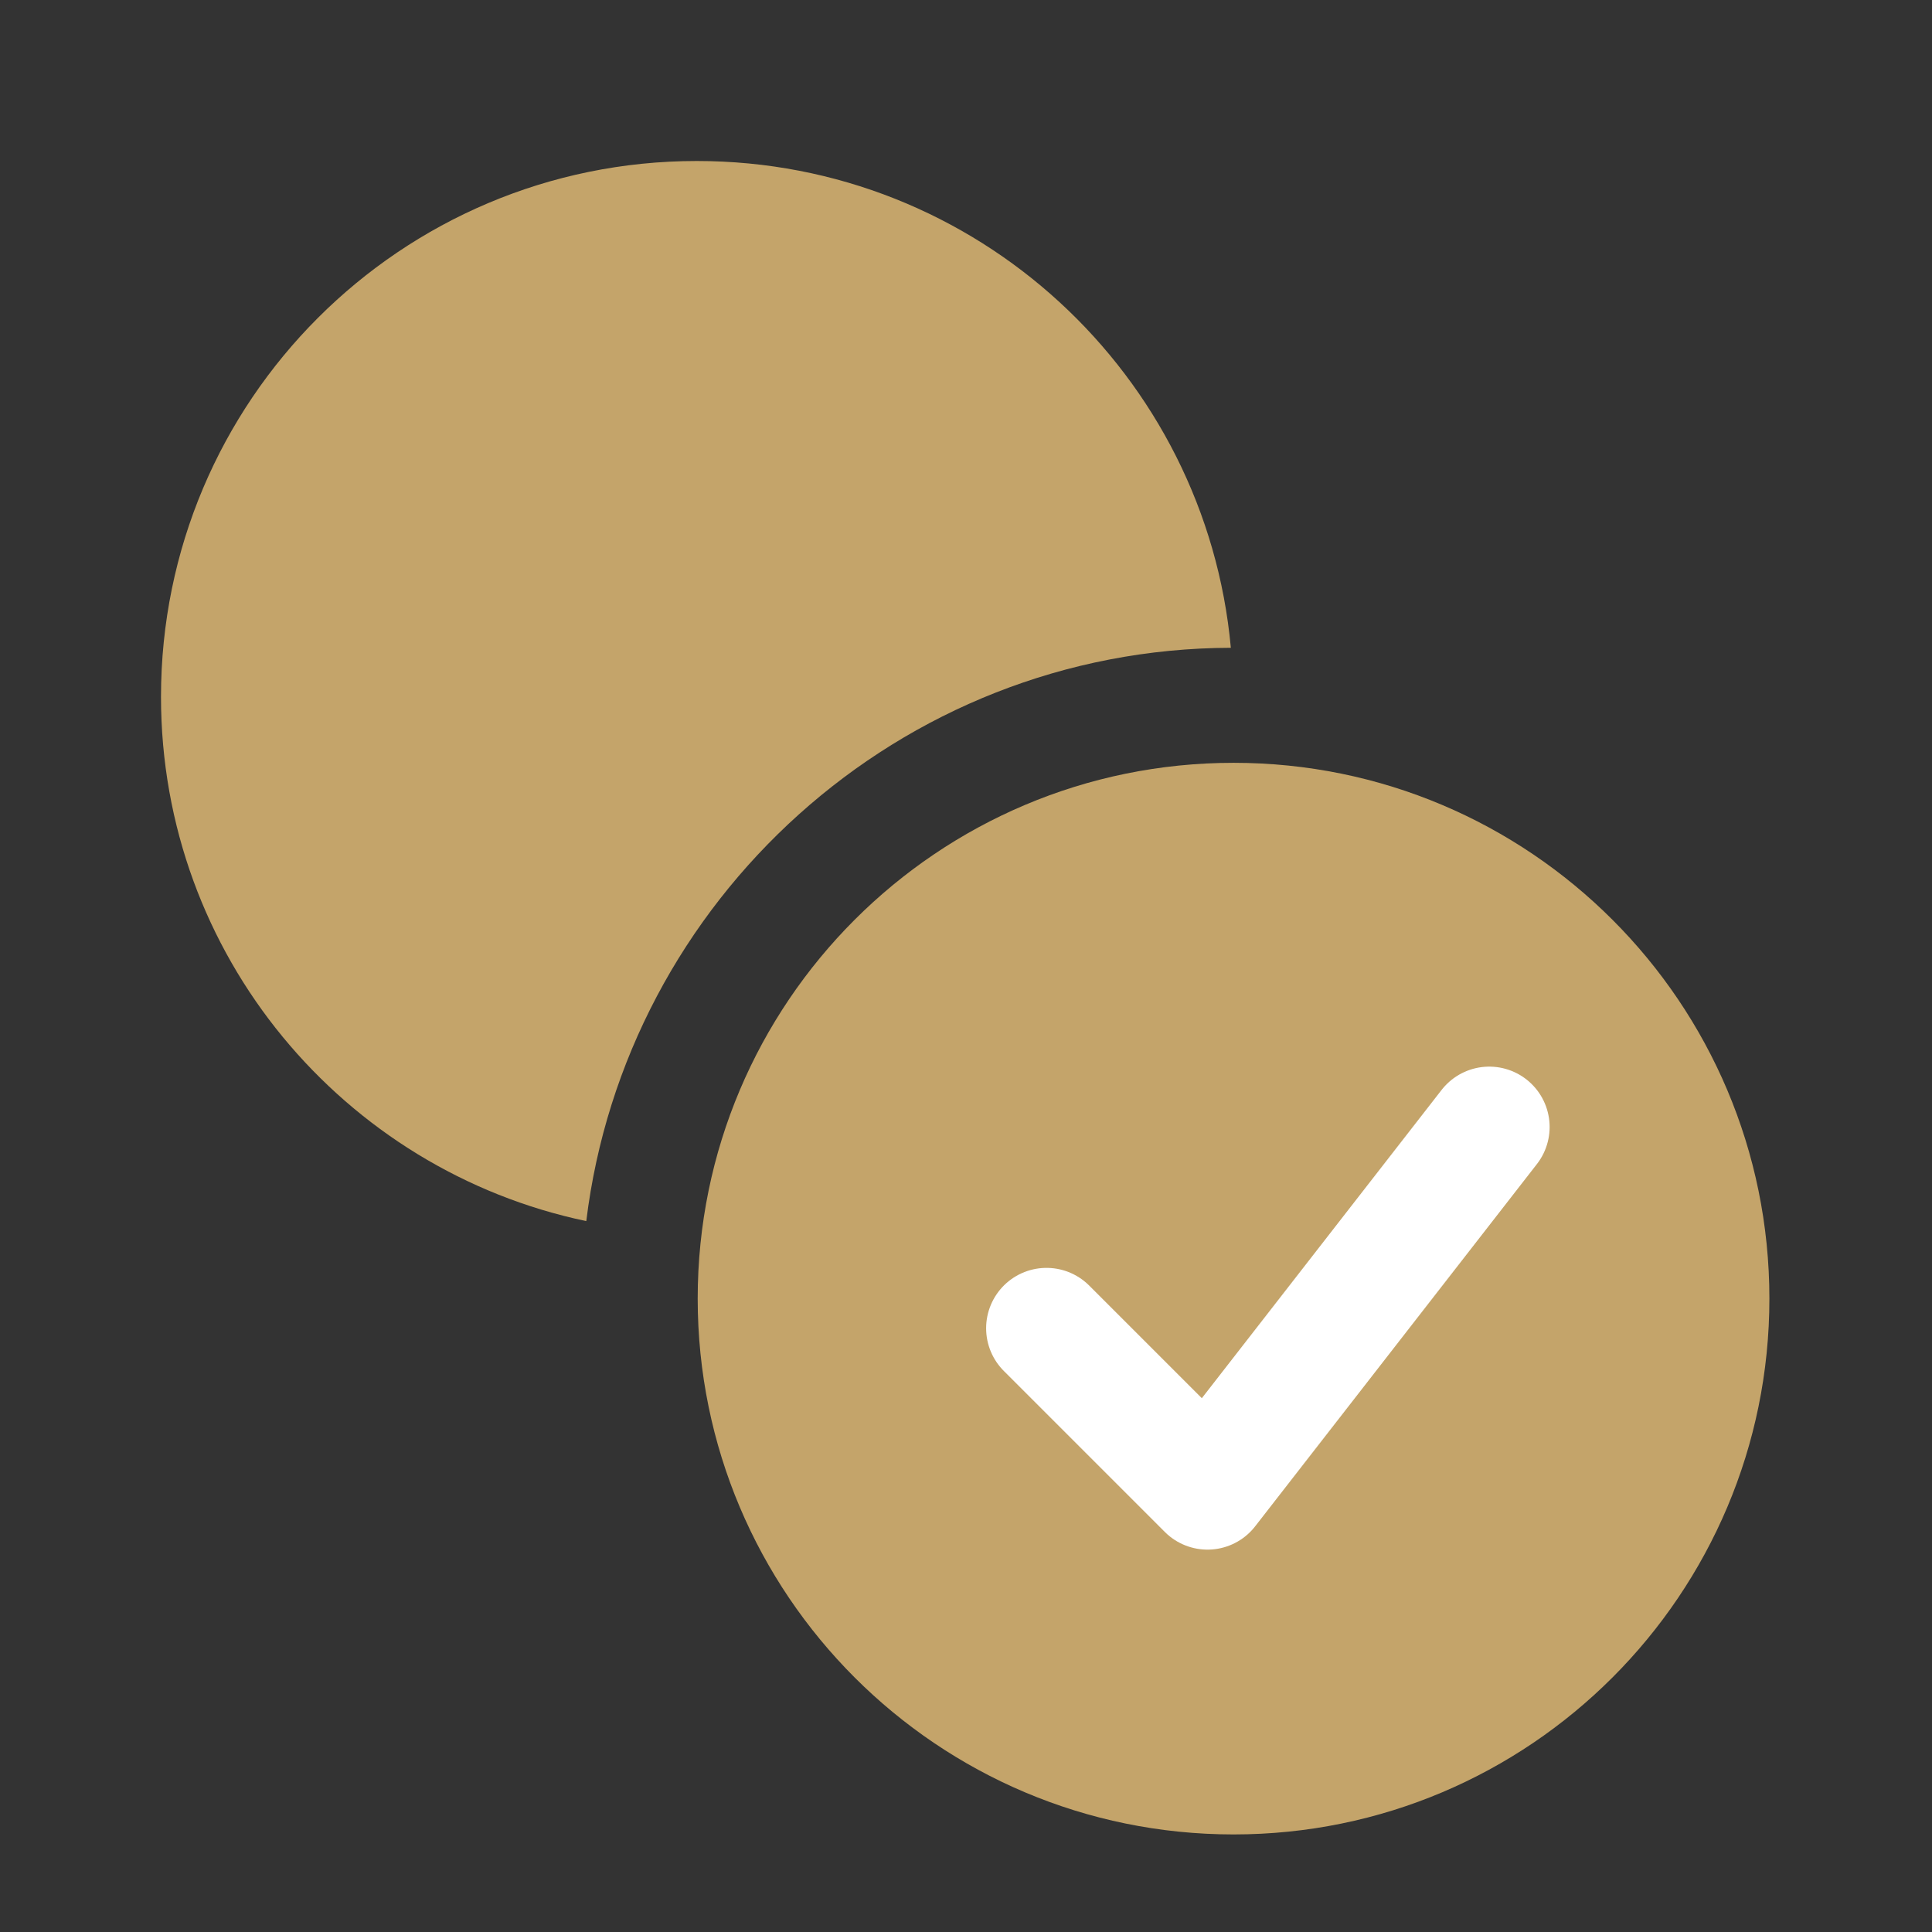<svg xmlns="http://www.w3.org/2000/svg" width="24" height="24" fill="none" viewBox="0 0 24 24"><rect x="0" y="0" width="24" height="24" fill="#333333" stroke="none"/><path fill="#C4A46A" d="M15.29 8.047C14.98 4.658 12.134 2 8.656 2C4.979 2 2 4.979 2 8.656C2 11.868 4.27 14.537 7.283 15.169C7.77 11.181 11.17 8.058 15.29 8.047Z"/><path fill="#C4A46A" d="M15.324 22.788C19 22.788 21.98 19.808 21.98 16.132C21.98 12.456 19 9.476 15.324 9.476C11.648 9.476 8.667 12.456 8.667 16.132C8.667 19.808 11.648 22.788 15.324 22.788Z"/><path stroke="#fff" stroke-linecap="round" stroke-linejoin="round" stroke-width="1.5" d="M13 16.5L15 18.5L18.5 14"/></svg>